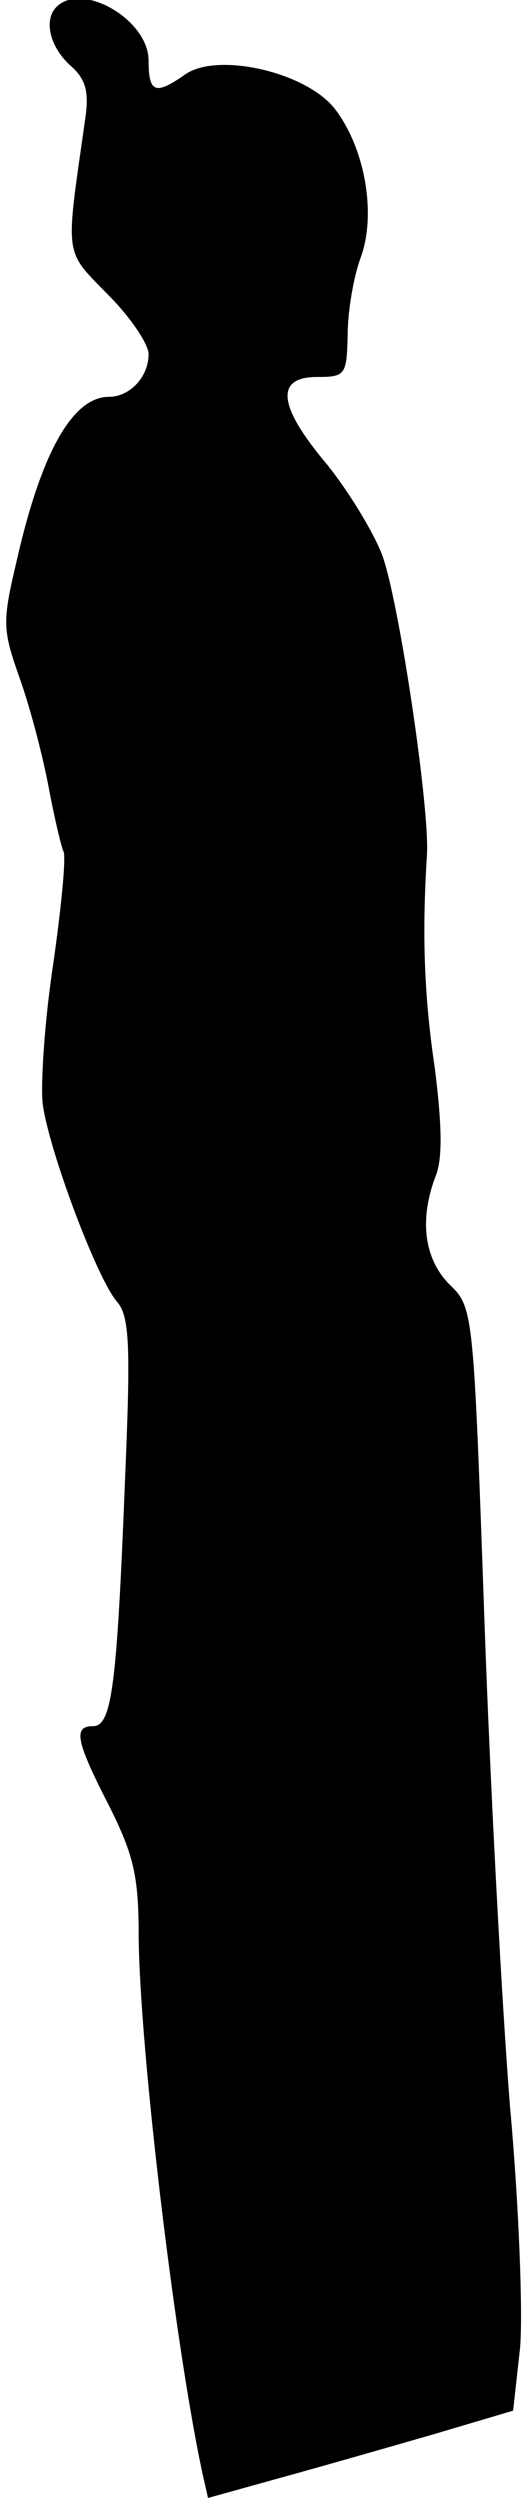 <?xml version="1.0" standalone="no"?>
<!DOCTYPE svg PUBLIC "-//W3C//DTD SVG 20010904//EN"
 "http://www.w3.org/TR/2001/REC-SVG-20010904/DTD/svg10.dtd">
<svg version="1.0" xmlns="http://www.w3.org/2000/svg"
 width="53pt" height="252pt" viewBox="0 0 53 252"
 preserveAspectRatio="xMidYMid meet">
<g transform="translate(0,252) scale(0.1,-0.1)"
fill="#000000" stroke="none">
<path fill="#000000" stroke="none" d="M57 2513 c-13 -13 -7 -40 14 -59 16
-14 19 -27 15 -54 -20 -141 -22 -131 23 -177 23 -23 41 -50 41 -60 0 -23 -19
-43 -40 -43 -37 0 -69 -57 -94 -169 -14 -59 -13 -67 4 -115 10 -28 23 -77 29
-109 6 -32 13 -61 15 -65 3 -5 -2 -55 -10 -112 -9 -58 -13 -122 -11 -142 6
-47 55 -177 75 -200 13 -15 14 -44 8 -185 -8 -201 -13 -243 -32 -243 -20 0
-18 -14 16 -80 25 -50 30 -71 30 -132 1 -114 37 -416 65 -544 l5 -22 72 20
c40 11 110 31 155 44 l81 24 7 63 c3 34 -1 143 -10 242 -8 99 -20 321 -26 493
-11 310 -11 314 -35 337 -26 26 -31 66 -14 110 7 18 6 52 -1 108 -11 74 -13
136 -8 215 3 47 -28 255 -45 302 -9 24 -35 66 -56 92 -49 58 -53 88 -10 88 29
0 30 2 31 43 0 23 6 58 13 77 16 43 5 109 -25 149 -28 38 -119 59 -152 36 -30
-21 -37 -19 -37 14 0 41 -67 80 -93 54z"/>
</g>
</svg>
